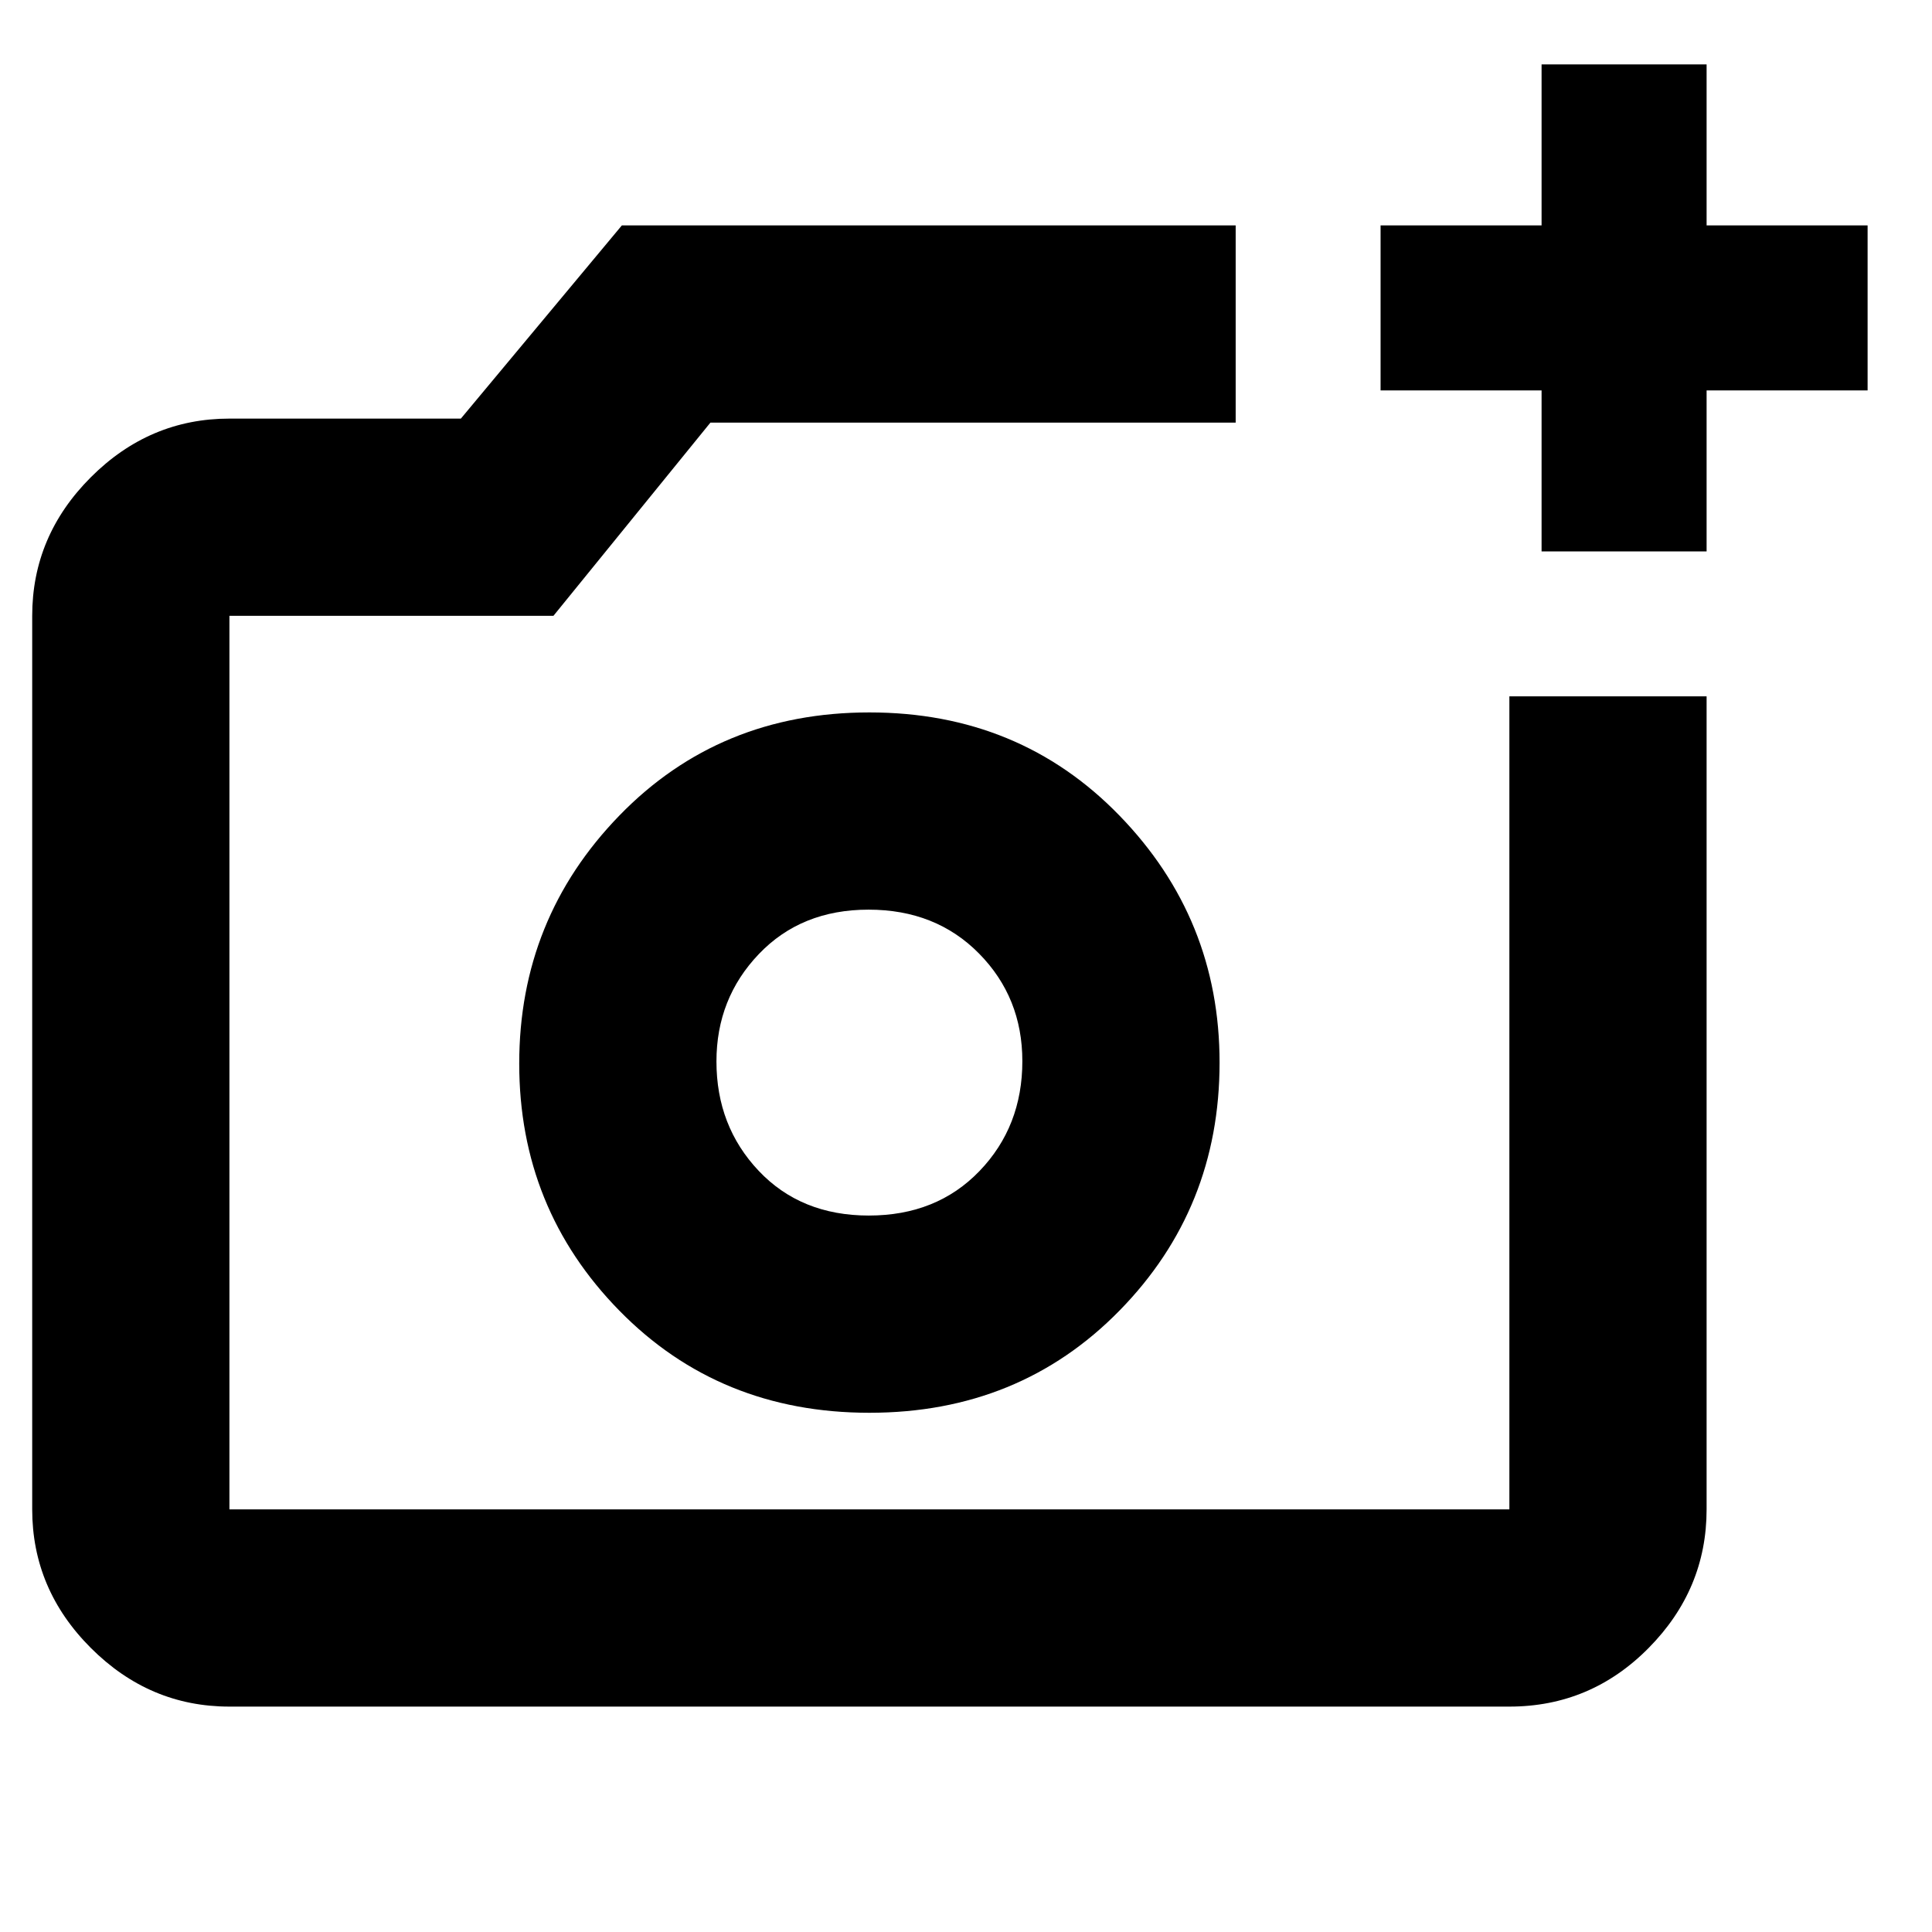 <svg xmlns="http://www.w3.org/2000/svg" height="20" viewBox="0 -960 960 960" width="20"><path d="M432-433ZM114-112q-39.72 0-68.86-29.14Q16-170.27 16-210v-444q0-39.72 29.14-68.86T114-752h115l80-96h305v98H353l-78 96H114v444h636v-404h98v404q0 39.73-28.79 68.86Q790.42-112 750-112H114Zm652-574v-80h-80v-82h80v-80h82v80h80v82h-80v80h-82ZM432-258q74.5 0 124.25-50.75T606-432q0-71.5-49.75-122.75T432-606q-74.5 0-124.25 51.25T258-431.5q0 72 49.75 122.75T432-258Zm-.28-98Q398-356 377-378.21q-21-22.2-21-54.37 0-31.32 21.08-53.37Q398.15-508 431.58-508q33.42 0 54.92 21.83t21.5 53.45q0 32.46-21.28 54.59-21.28 22.13-55 22.13Z"/></svg>